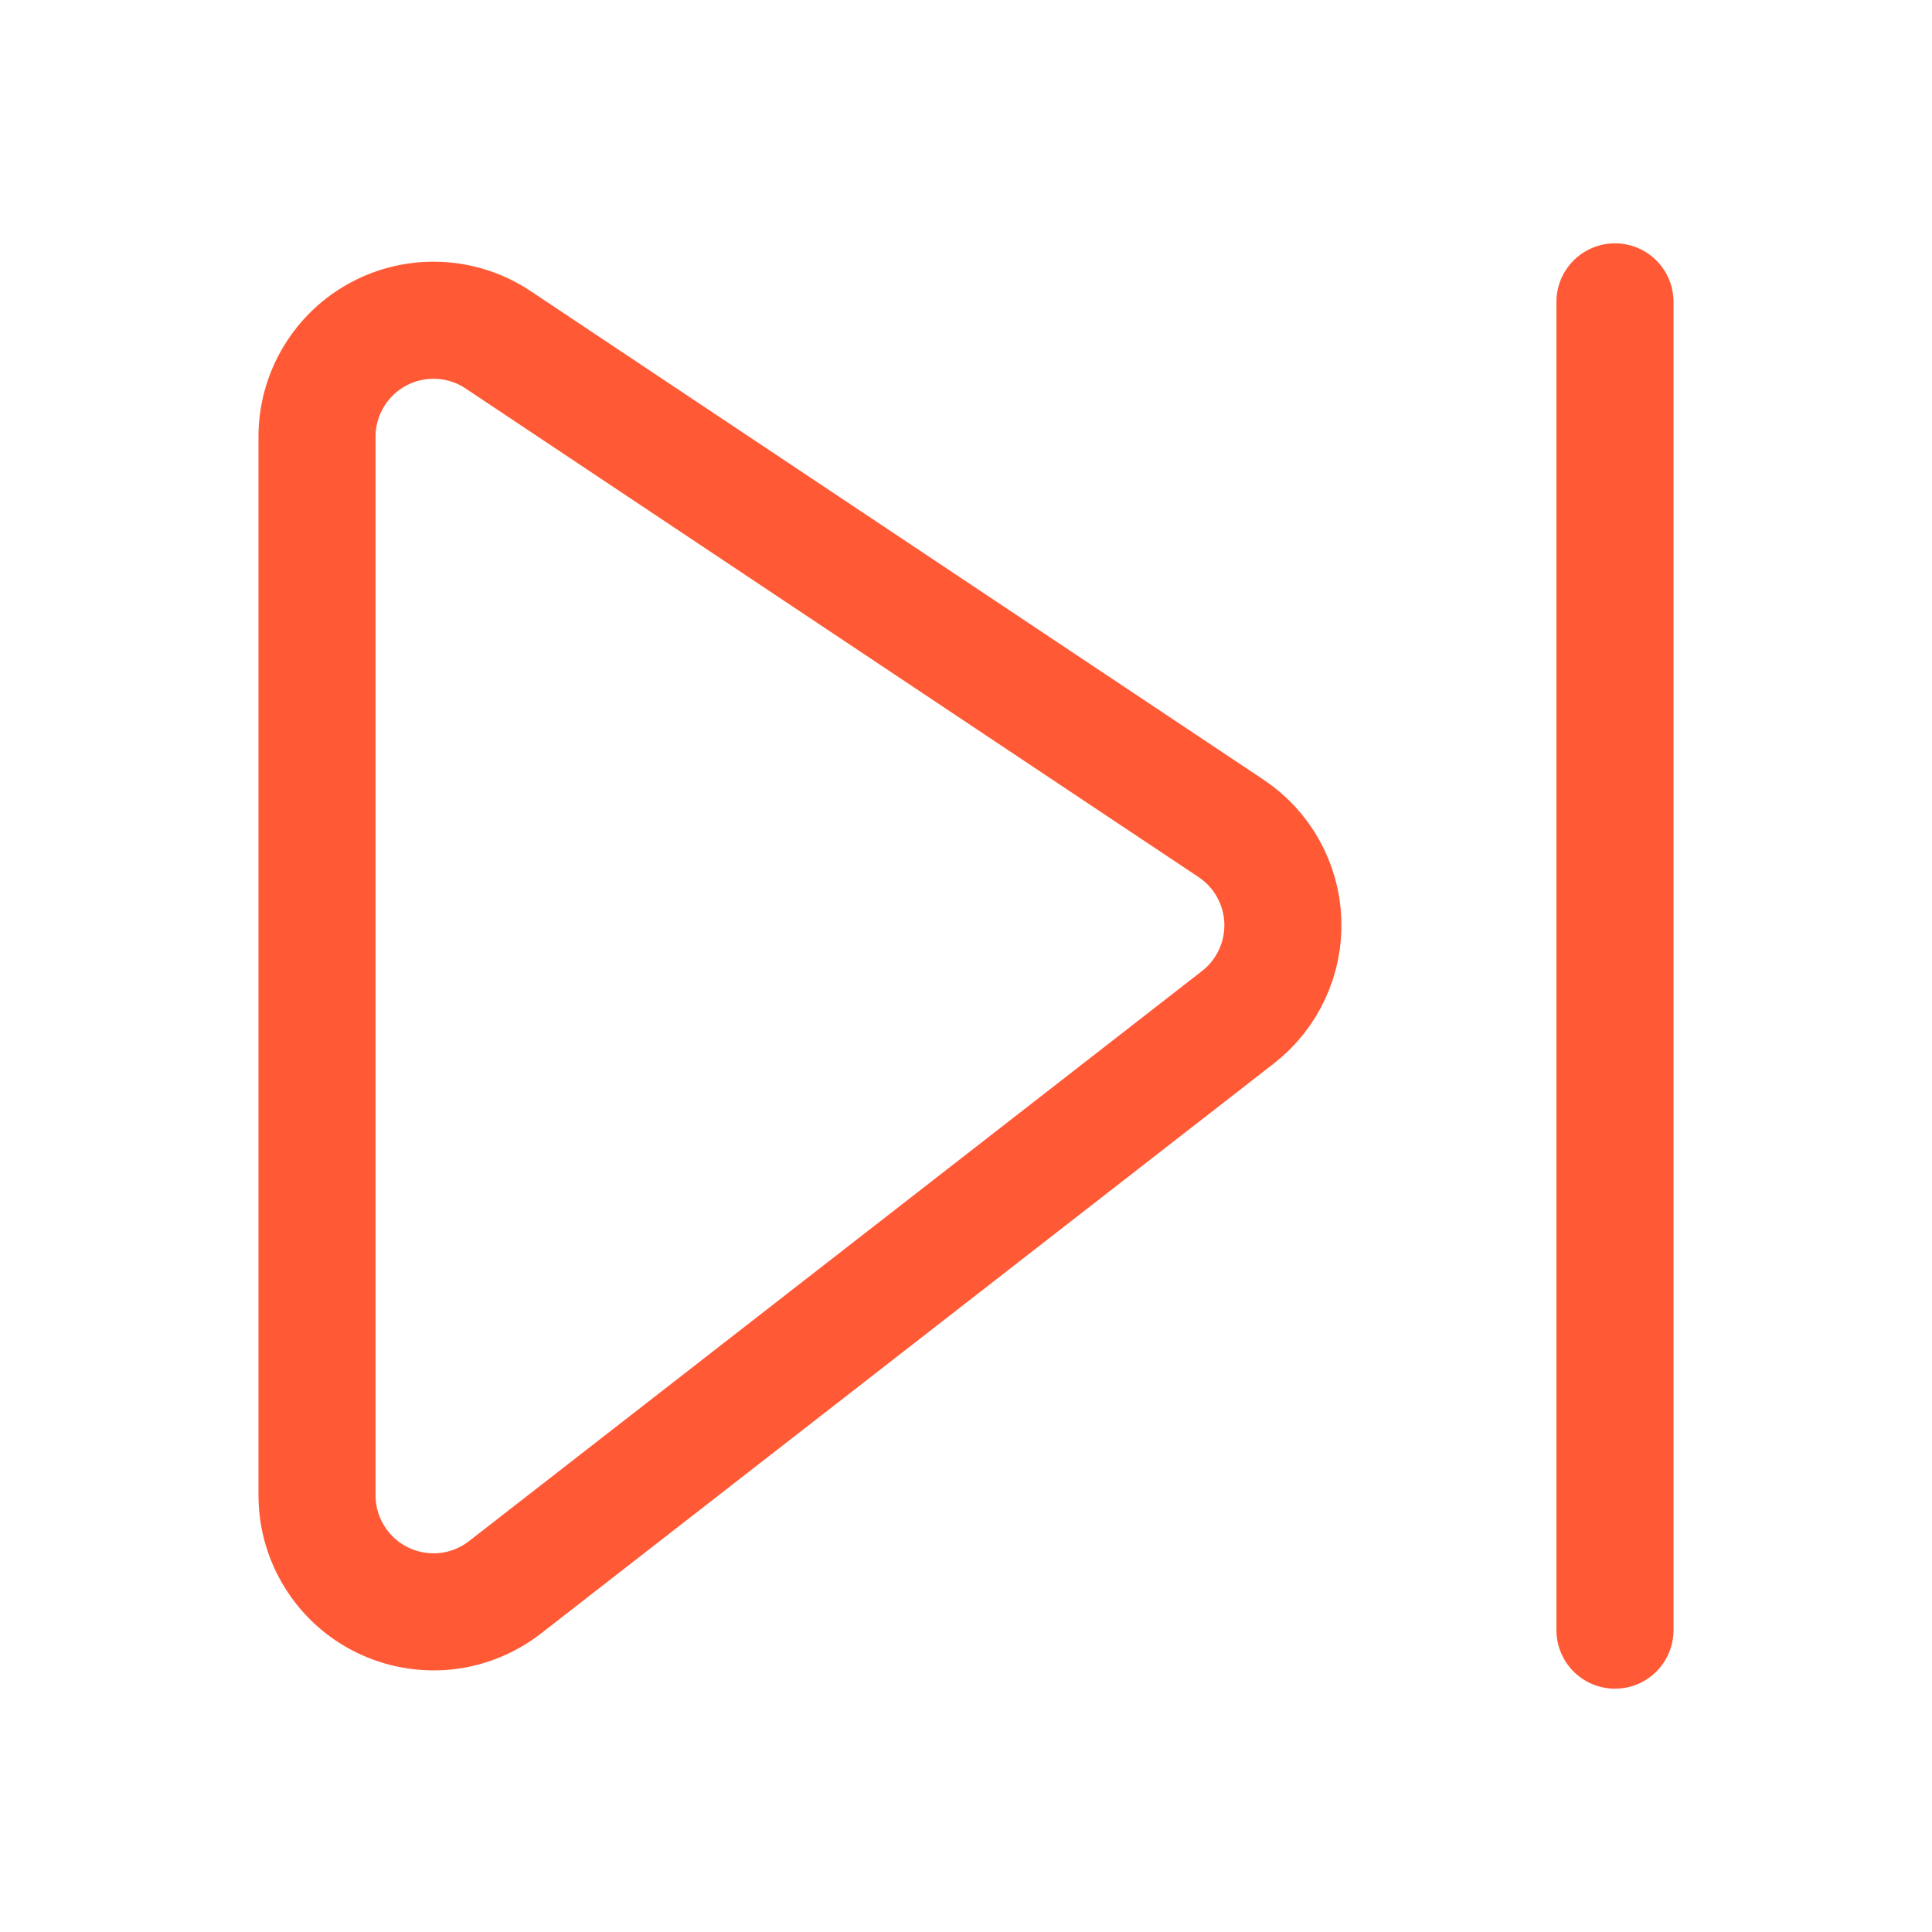 <svg width="33" height="33" viewBox="0 0 33 33" fill="none" xmlns="http://www.w3.org/2000/svg">
<path d="M27.585 27.844V5.156M5.415 7.447V25.547C5.416 25.919 5.521 26.282 5.718 26.596C5.914 26.911 6.195 27.165 6.528 27.328C6.861 27.491 7.233 27.558 7.603 27.522C7.972 27.485 8.323 27.345 8.617 27.119L21.148 17.373C21.396 17.179 21.595 16.93 21.727 16.644C21.86 16.359 21.923 16.046 21.912 15.731C21.9 15.416 21.814 15.109 21.66 14.834C21.507 14.559 21.29 14.325 21.028 14.15L8.498 5.797C8.199 5.6 7.852 5.488 7.494 5.472C7.137 5.456 6.781 5.536 6.466 5.705C6.15 5.874 5.886 6.125 5.701 6.432C5.516 6.738 5.417 7.089 5.415 7.447Z" stroke="#FF5A35" stroke-width="2" stroke-linecap="round" stroke-linejoin="round"/>
</svg>
